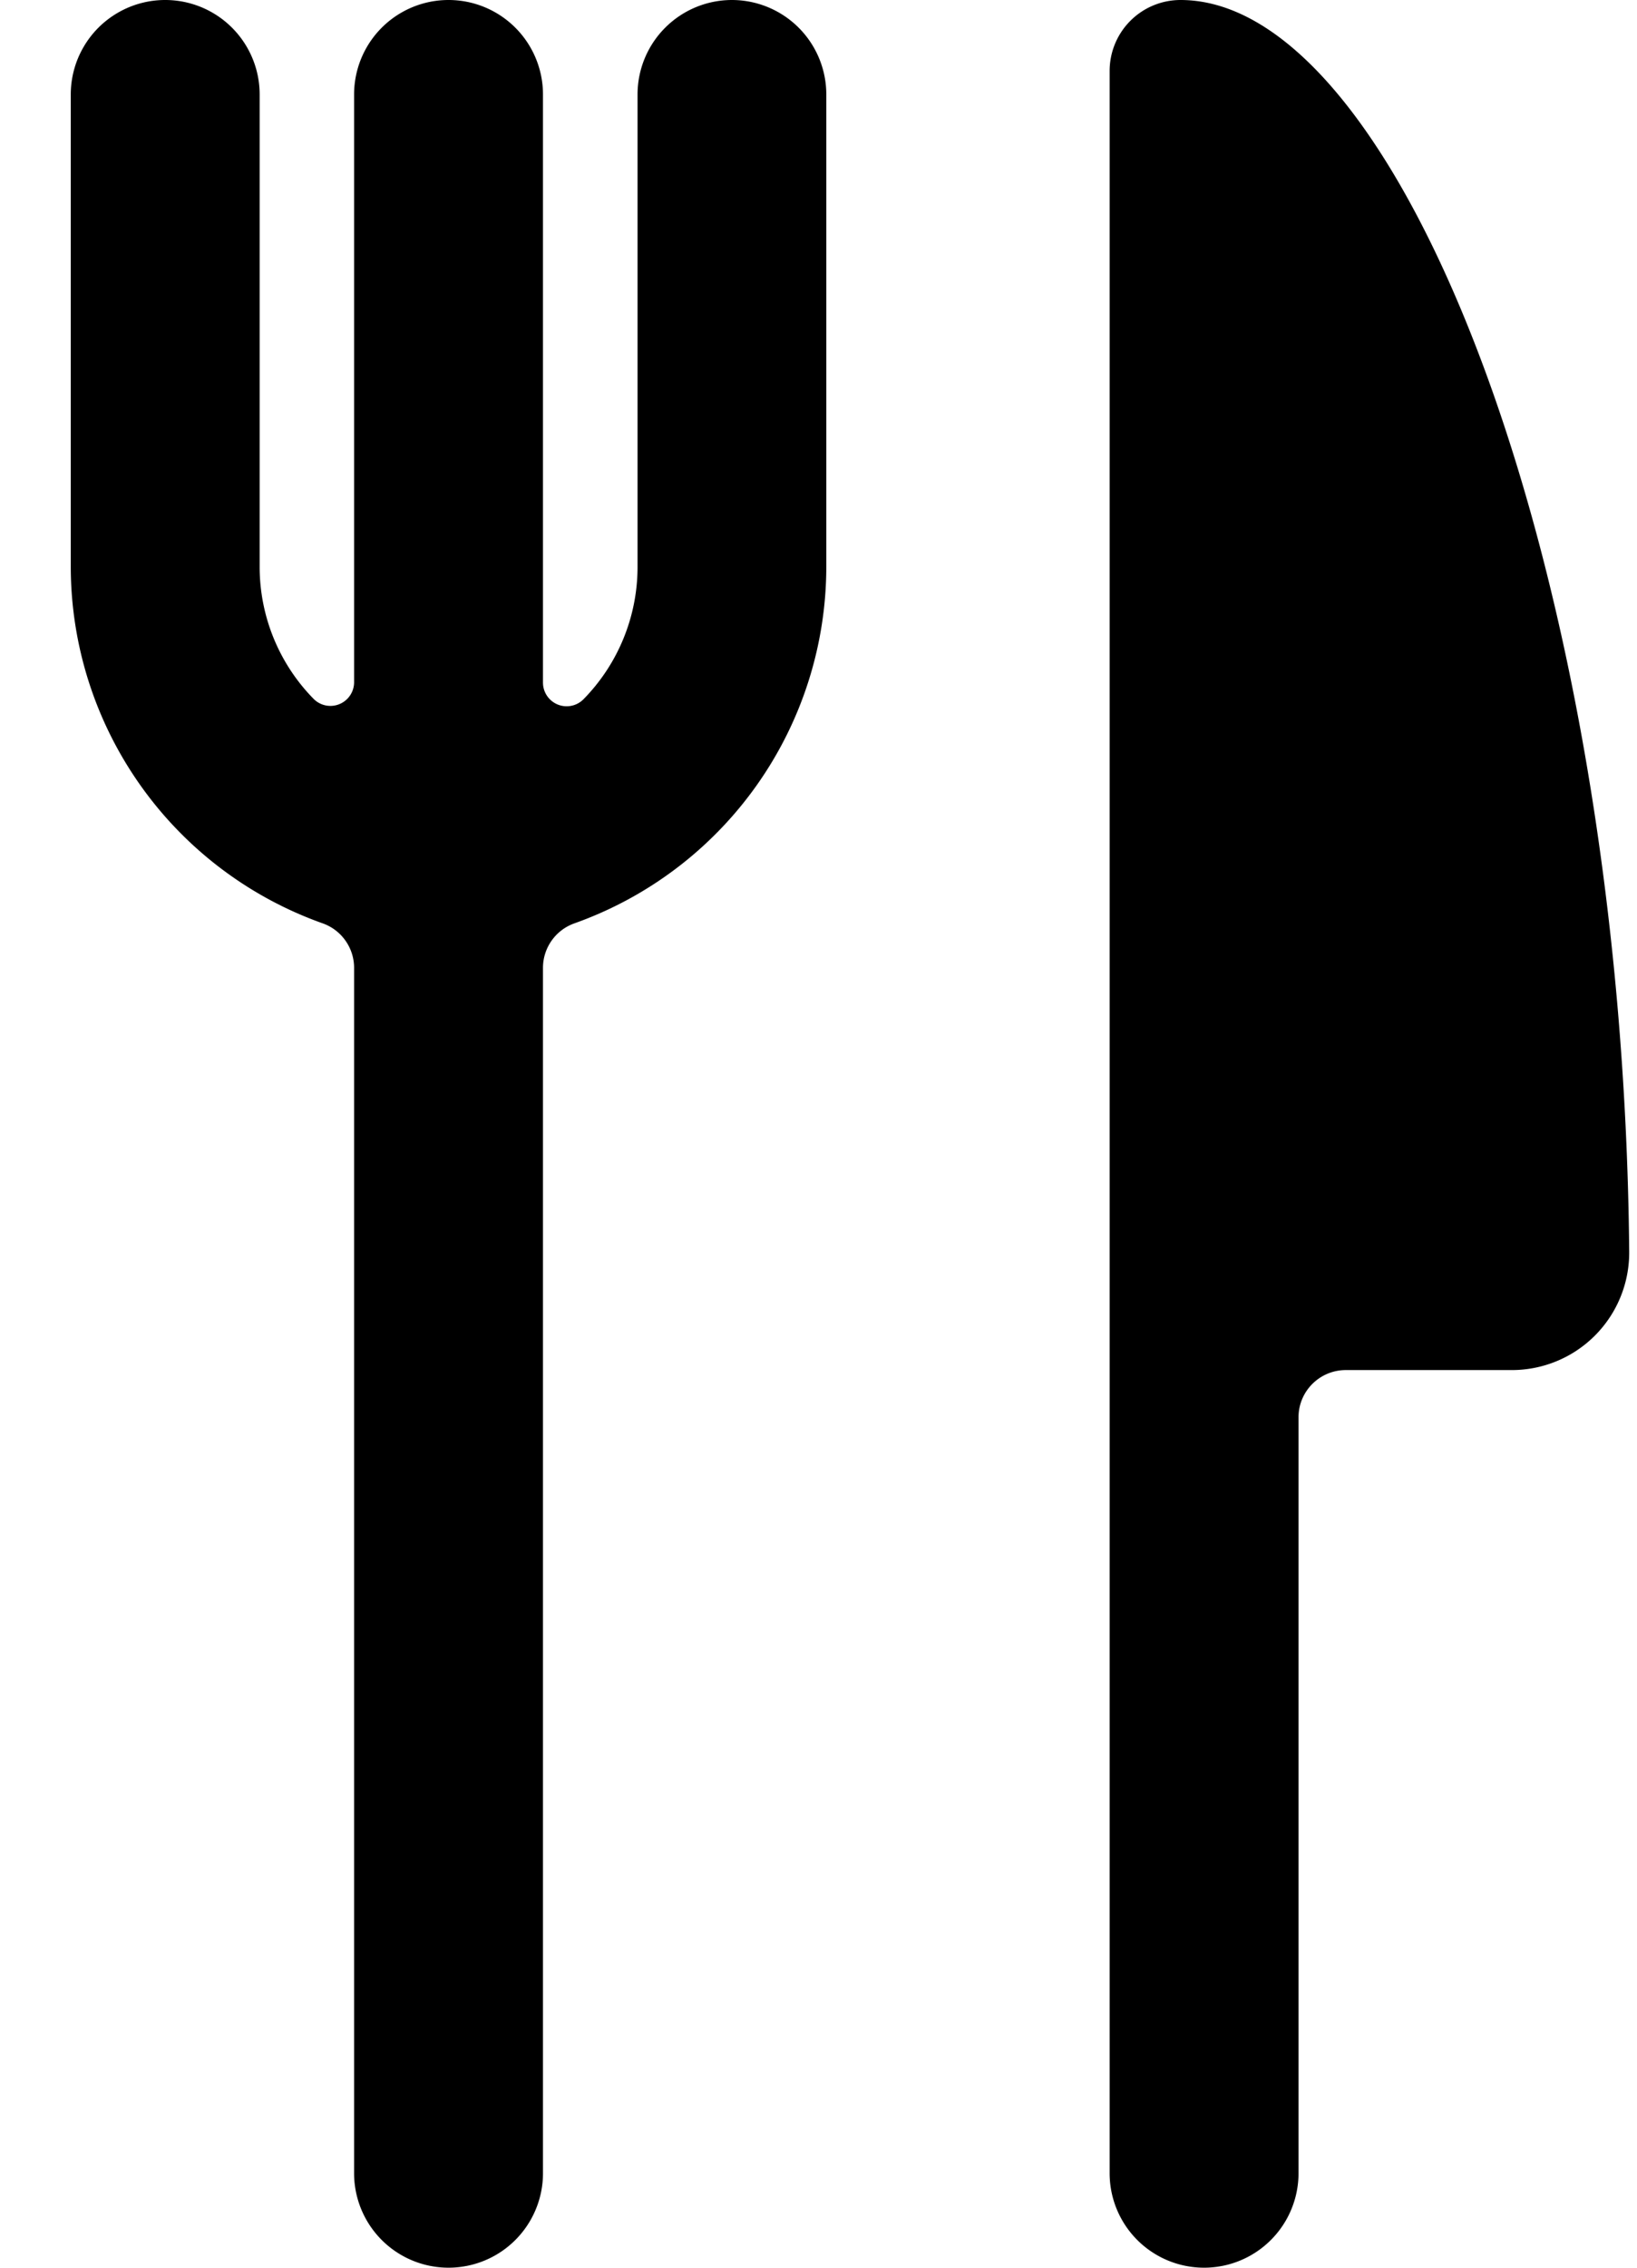<svg xmlns="http://www.w3.org/2000/svg" viewBox="0 0 13 18"><g fill-rule="nonzero"><path d="M9.375 0a.563.563 0 00-.563.563V17.25a.75.75 0 101.5 0v-6c0-.207.168-.375.376-.375H12a.932.932 0 00.938-.938v-.005C12.889 4.542 11.124 0 9.375 0zM5.813 0a.75.75 0 00-.75.75V4.5c0 .393-.154.77-.429 1.05a.188.188 0 01-.322-.131V.75a.75.75 0 00-1.5 0v4.667a.188.188 0 01-.321.131A1.495 1.495 0 012.062 4.5V.75a.75.75 0 00-1.5 0V4.5a3.007 3.007 0 002 2.829c.15.053.25.195.25.353v9.568a.75.75 0 101.5 0V7.682c0-.158.1-.3.25-.353a3.007 3.007 0 002-2.829V.75a.75.75 0 00-.75-.75z"/></g></svg>
